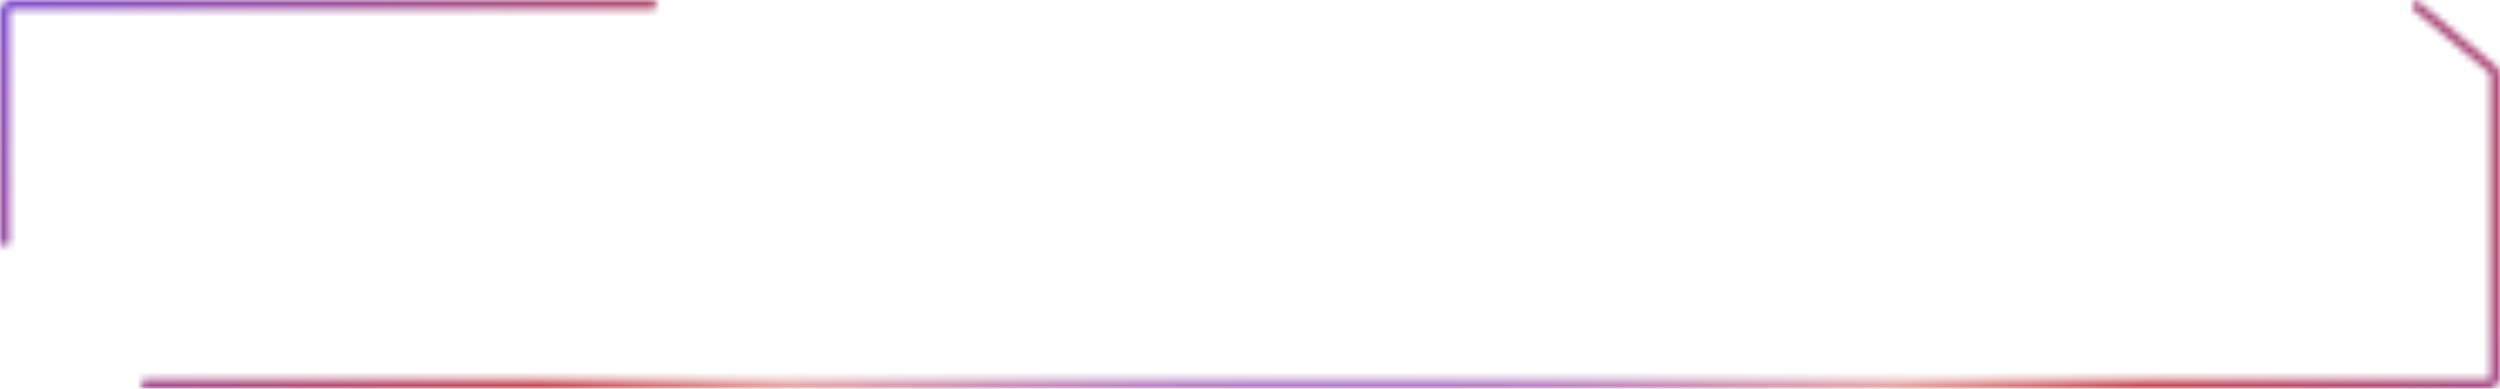 <svg width="373" height="58" viewBox="0 0 373 58" fill="none" xmlns="http://www.w3.org/2000/svg">
<mask id="path-1-inside-1_2057_1526" fill="white">
<path fill-rule="evenodd" clip-rule="evenodd" d="M21 57.289C21 57.681 21.319 58 21.711 58L360.572 58L371.31 58C372.243 58 373 57.243 373 56.31L373 11.138C373 10.636 372.777 10.16 372.391 9.839L361.042 0.391C360.949 0.314 360.849 0.247 360.743 0.192C360.367 -0.005 360 0.35 360 0.774L360 1.28C360 1.364 360.067 1.431 360.132 1.485L371.481 10.933C371.542 10.983 371.577 11.059 371.577 11.138L371.577 56.31C371.577 56.458 371.458 56.577 371.31 56.577L360.572 56.577L21.711 56.577C21.319 56.577 21 56.896 21 57.289ZM0.711 36.739C1.104 36.739 1.423 36.421 1.423 36.028L1.423 1.69C1.423 1.542 1.542 1.423 1.69 1.423L97.289 1.423C97.681 1.423 98 1.104 98 0.711C98 0.319 97.681 3.54971e-05 97.289 3.54924e-05L1.69 4.57965e-05C0.757 4.57854e-05 6.8262e-07 0.757 6.7149e-07 1.69L9.62403e-06 36.028C9.72647e-06 36.421 0.319 36.739 0.711 36.739Z"/>
</mask>
<path d="M372.391 9.839L373.031 9.071L373.031 9.071L372.391 9.839ZM361.042 0.391L360.402 1.16L360.402 1.16L361.042 0.391ZM371.481 10.933L372.121 10.164L372.121 10.164L371.481 10.933ZM360.572 56.577L360.572 55.577L360.572 56.577ZM1.423 1.69L0.423 1.69L1.423 1.69ZM1.69 1.423L1.69 2.423H1.69L1.69 1.423ZM1.69 4.57965e-05L1.69 1H1.69L1.69 4.57965e-05ZM6.7149e-07 1.69L-1 1.69L6.7149e-07 1.69ZM97.289 3.54924e-05L97.289 -1L97.289 3.54924e-05ZM97.289 1.423L97.289 0.423L97.289 1.423ZM360.743 0.192L360.28 1.078L360.743 0.192ZM21.711 59L360.572 59L360.572 57L21.711 57L21.711 59ZM360.572 59L371.31 59L371.31 57L360.572 57L360.572 59ZM371.31 59C372.796 59 374 57.796 374 56.31L372 56.31C372 56.691 371.691 57 371.31 57L371.31 59ZM374 56.31L374 11.138L372 11.138L372 56.31L374 56.31ZM374 11.138C374 10.339 373.645 9.582 373.031 9.071L371.751 10.608C371.909 10.739 372 10.933 372 11.138L374 11.138ZM373.031 9.071L361.682 -0.377L360.402 1.16L371.751 10.608L373.031 9.071ZM361.682 -0.377C361.534 -0.501 361.374 -0.607 361.206 -0.695L360.28 1.078C360.323 1.101 360.364 1.128 360.402 1.16L361.682 -0.377ZM359 0.774L359 1.28L361 1.28L361 0.774L359 0.774ZM359.492 2.253L370.841 11.701L372.121 10.164L360.771 0.716L359.492 2.253ZM370.841 11.701C370.674 11.562 370.577 11.356 370.577 11.138L372.577 11.138C372.577 10.762 372.41 10.405 372.121 10.164L370.841 11.701ZM370.577 11.138L370.577 56.31L372.577 56.31L372.577 11.138L370.577 11.138ZM370.577 56.31C370.577 55.905 370.905 55.577 371.31 55.577L371.31 57.577C372.01 57.577 372.577 57.01 372.577 56.31L370.577 56.31ZM371.31 55.577L360.572 55.577L360.572 57.577L371.31 57.577L371.31 55.577ZM360.572 55.577L21.711 55.577L21.711 57.577L360.572 57.577L360.572 55.577ZM2.423 36.028L2.423 1.69L0.423 1.69L0.423 36.028L2.423 36.028ZM2.423 1.69C2.423 2.095 2.095 2.423 1.69 2.423L1.69 0.423C0.99 0.423 0.423 0.99 0.423 1.69L2.423 1.69ZM1.69 2.423L97.289 2.423L97.289 0.423L1.69 0.423L1.69 2.423ZM97.289 -1L1.69 -1L1.69 1L97.289 1L97.289 -1ZM1.69 -1C0.204 -1 -1 0.204 -1 1.69L1 1.69C1 1.309 1.309 1 1.69 1L1.69 -1ZM-1 1.69L-1 36.028L1 36.028L1 1.69L-1 1.69ZM-1 36.028C-1 36.973 -0.234 37.739 0.711 37.739L0.711 35.739C0.871 35.739 1 35.868 1 36.028L-1 36.028ZM99 0.711C99 -0.234 98.234 -1 97.289 -1L97.289 1C97.129 1 97 0.871 97 0.711L99 0.711ZM0.423 36.028C0.423 35.868 0.552 35.739 0.711 35.739L0.711 37.739C1.657 37.739 2.423 36.973 2.423 36.028L0.423 36.028ZM97.289 2.423C98.234 2.423 99 1.657 99 0.711L97 0.711C97 0.552 97.129 0.423 97.289 0.423L97.289 2.423ZM359 1.28C359 1.601 359.131 1.842 359.234 1.983C359.332 2.118 359.442 2.212 359.492 2.253L360.771 0.716C360.757 0.704 360.8 0.737 360.849 0.804C360.903 0.877 361 1.042 361 1.28L359 1.28ZM361.206 -0.695C360.617 -1.002 359.997 -0.862 359.585 -0.514C359.206 -0.194 359 0.288 359 0.774L361 0.774C361 0.836 360.977 0.929 360.875 1.014C360.819 1.062 360.729 1.113 360.607 1.131C360.478 1.149 360.362 1.121 360.28 1.078L361.206 -0.695ZM21.711 55.577C20.766 55.577 20 56.343 20 57.289L22 57.289C22 57.448 21.871 57.577 21.711 57.577L21.711 55.577ZM21.711 57C21.871 57 22 57.129 22 57.289L20 57.289C20 58.234 20.766 59 21.711 59L21.711 57Z" fill="url(#paint0_angular_2057_1526)" mask="url(#path-1-inside-1_2057_1526)"/>
<defs>
<radialGradient id="paint0_angular_2057_1526" cx="0" cy="0" r="1" gradientUnits="userSpaceOnUse" gradientTransform="translate(208.304 35.547) rotate(177.173) scale(274.539 89.145)">
<stop offset="0.073" stop-color="#724CE8"/>
<stop offset="0.39" stop-color="#E6A5A5"/>
<stop offset="0.506" stop-color="#C34C52"/>
<stop offset="0.993" stop-color="#724CE8"/>
</radialGradient>
</defs>
</svg>

